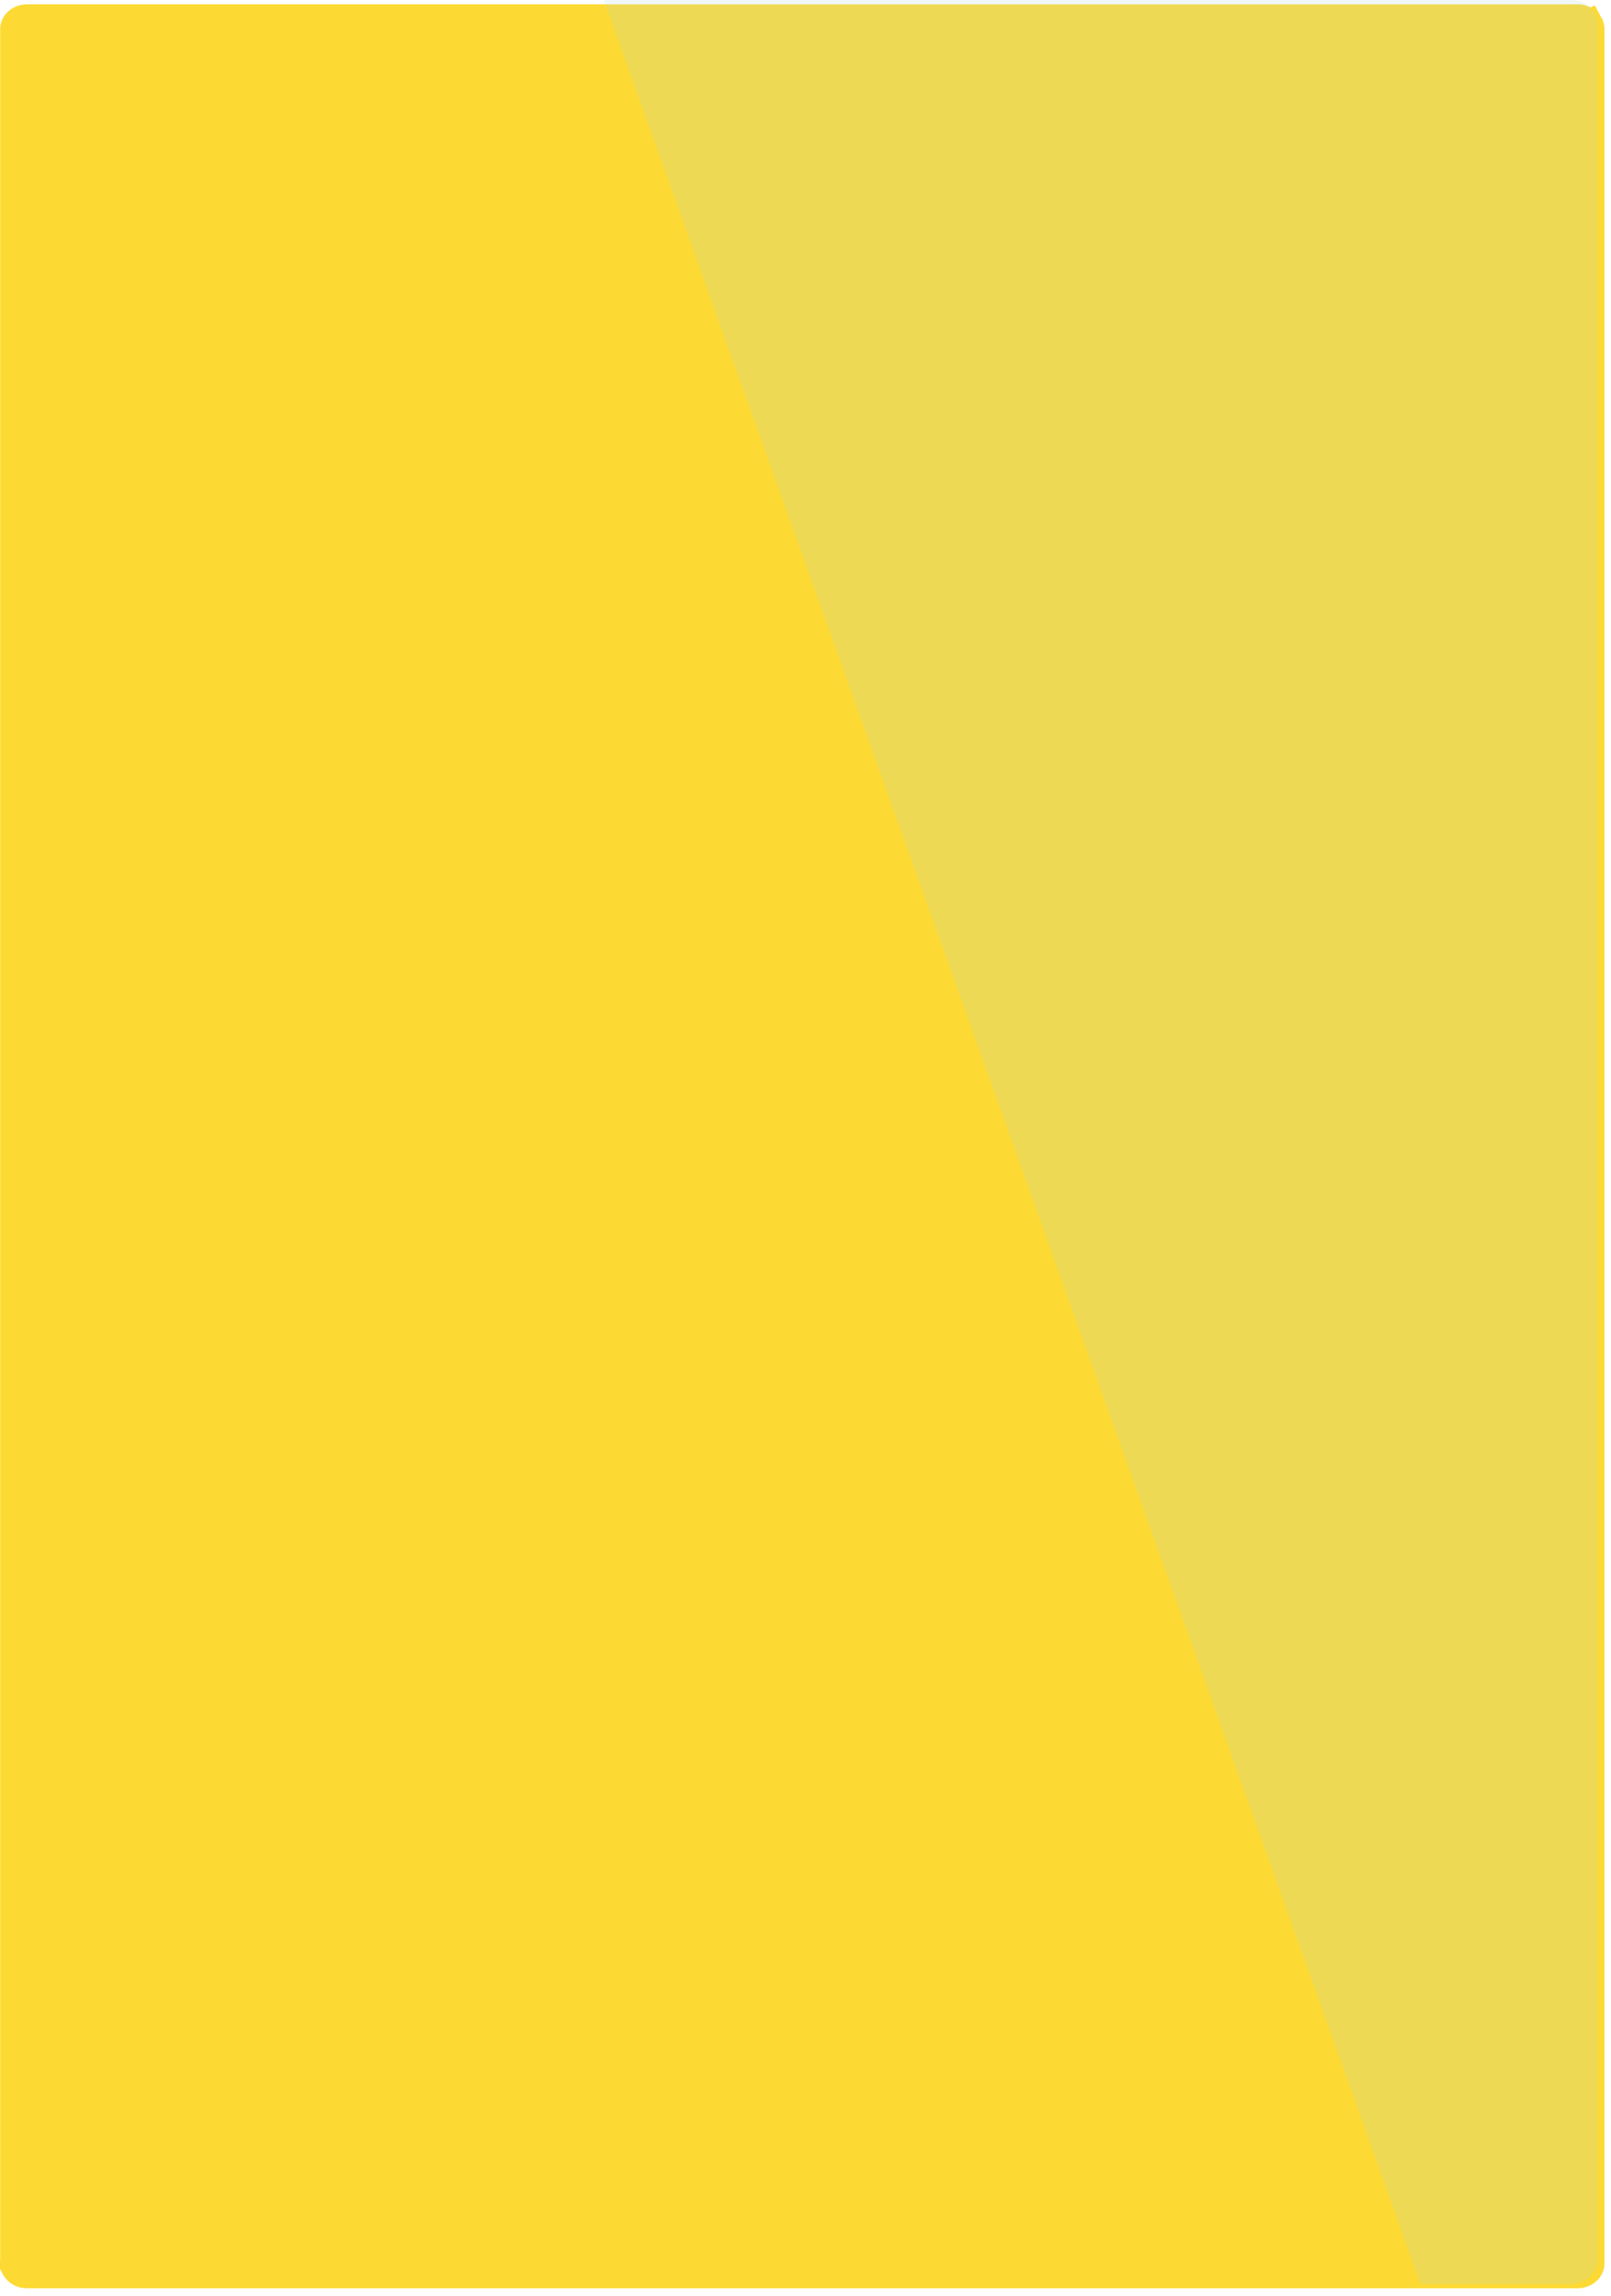 <?xml version="1.0" encoding="utf-8"?>
<!-- Generator: Adobe Illustrator 16.0.0, SVG Export Plug-In . SVG Version: 6.00 Build 0)  -->
<!DOCTYPE svg PUBLIC "-//W3C//DTD SVG 1.1//EN" "http://www.w3.org/Graphics/SVG/1.1/DTD/svg11.dtd">
<svg version="1.1" id="Layer_1" xmlns="http://www.w3.org/2000/svg" xmlns:xlink="http://www.w3.org/1999/xlink" x="0px" y="0px"
	 width="200px" height="285px" viewBox="0 0 200 285" enable-background="new 0 0 200 285" xml:space="preserve">
<g>
	<path fill="#FCDA33" d="M198.728,2.061l-0.739-1.385l-0.532,0.241c-0.478-0.242-1.023-0.381-1.603-0.381H3.356
		c-1.834,0-3.335,1.381-3.335,3.071V280.57l-0.457,0.209l0.761,1.426l0.002-0.002C0.856,283.26,2.016,284,3.356,284h192.497
		c1.834,0,3.335-1.381,3.335-3.07V3.607C199.188,3.043,199.019,2.516,198.728,2.061z"/>
	<g>
		<g>
			<path display="none" fill="#FFFFFF" d="M198.354,279.395c0,1.688-1.501,3.07-3.335,3.07H2.523c-1.834,0-3.335-1.383-3.335-3.07
				V2.072C-0.812,0.382,0.688-1,2.523-1H195.02c1.834,0,3.335,1.382,3.335,3.071V279.395z"/>
		</g>
		<path opacity="0.2" fill="#B7D8DD" d="M195.02,0H74.974L176.35,283.465h18.67c1.834,0,3.335-1.383,3.335-3.07V3.071
			C198.354,1.382,196.854,0,195.02,0z"/>
	</g>
</g>
</svg>
